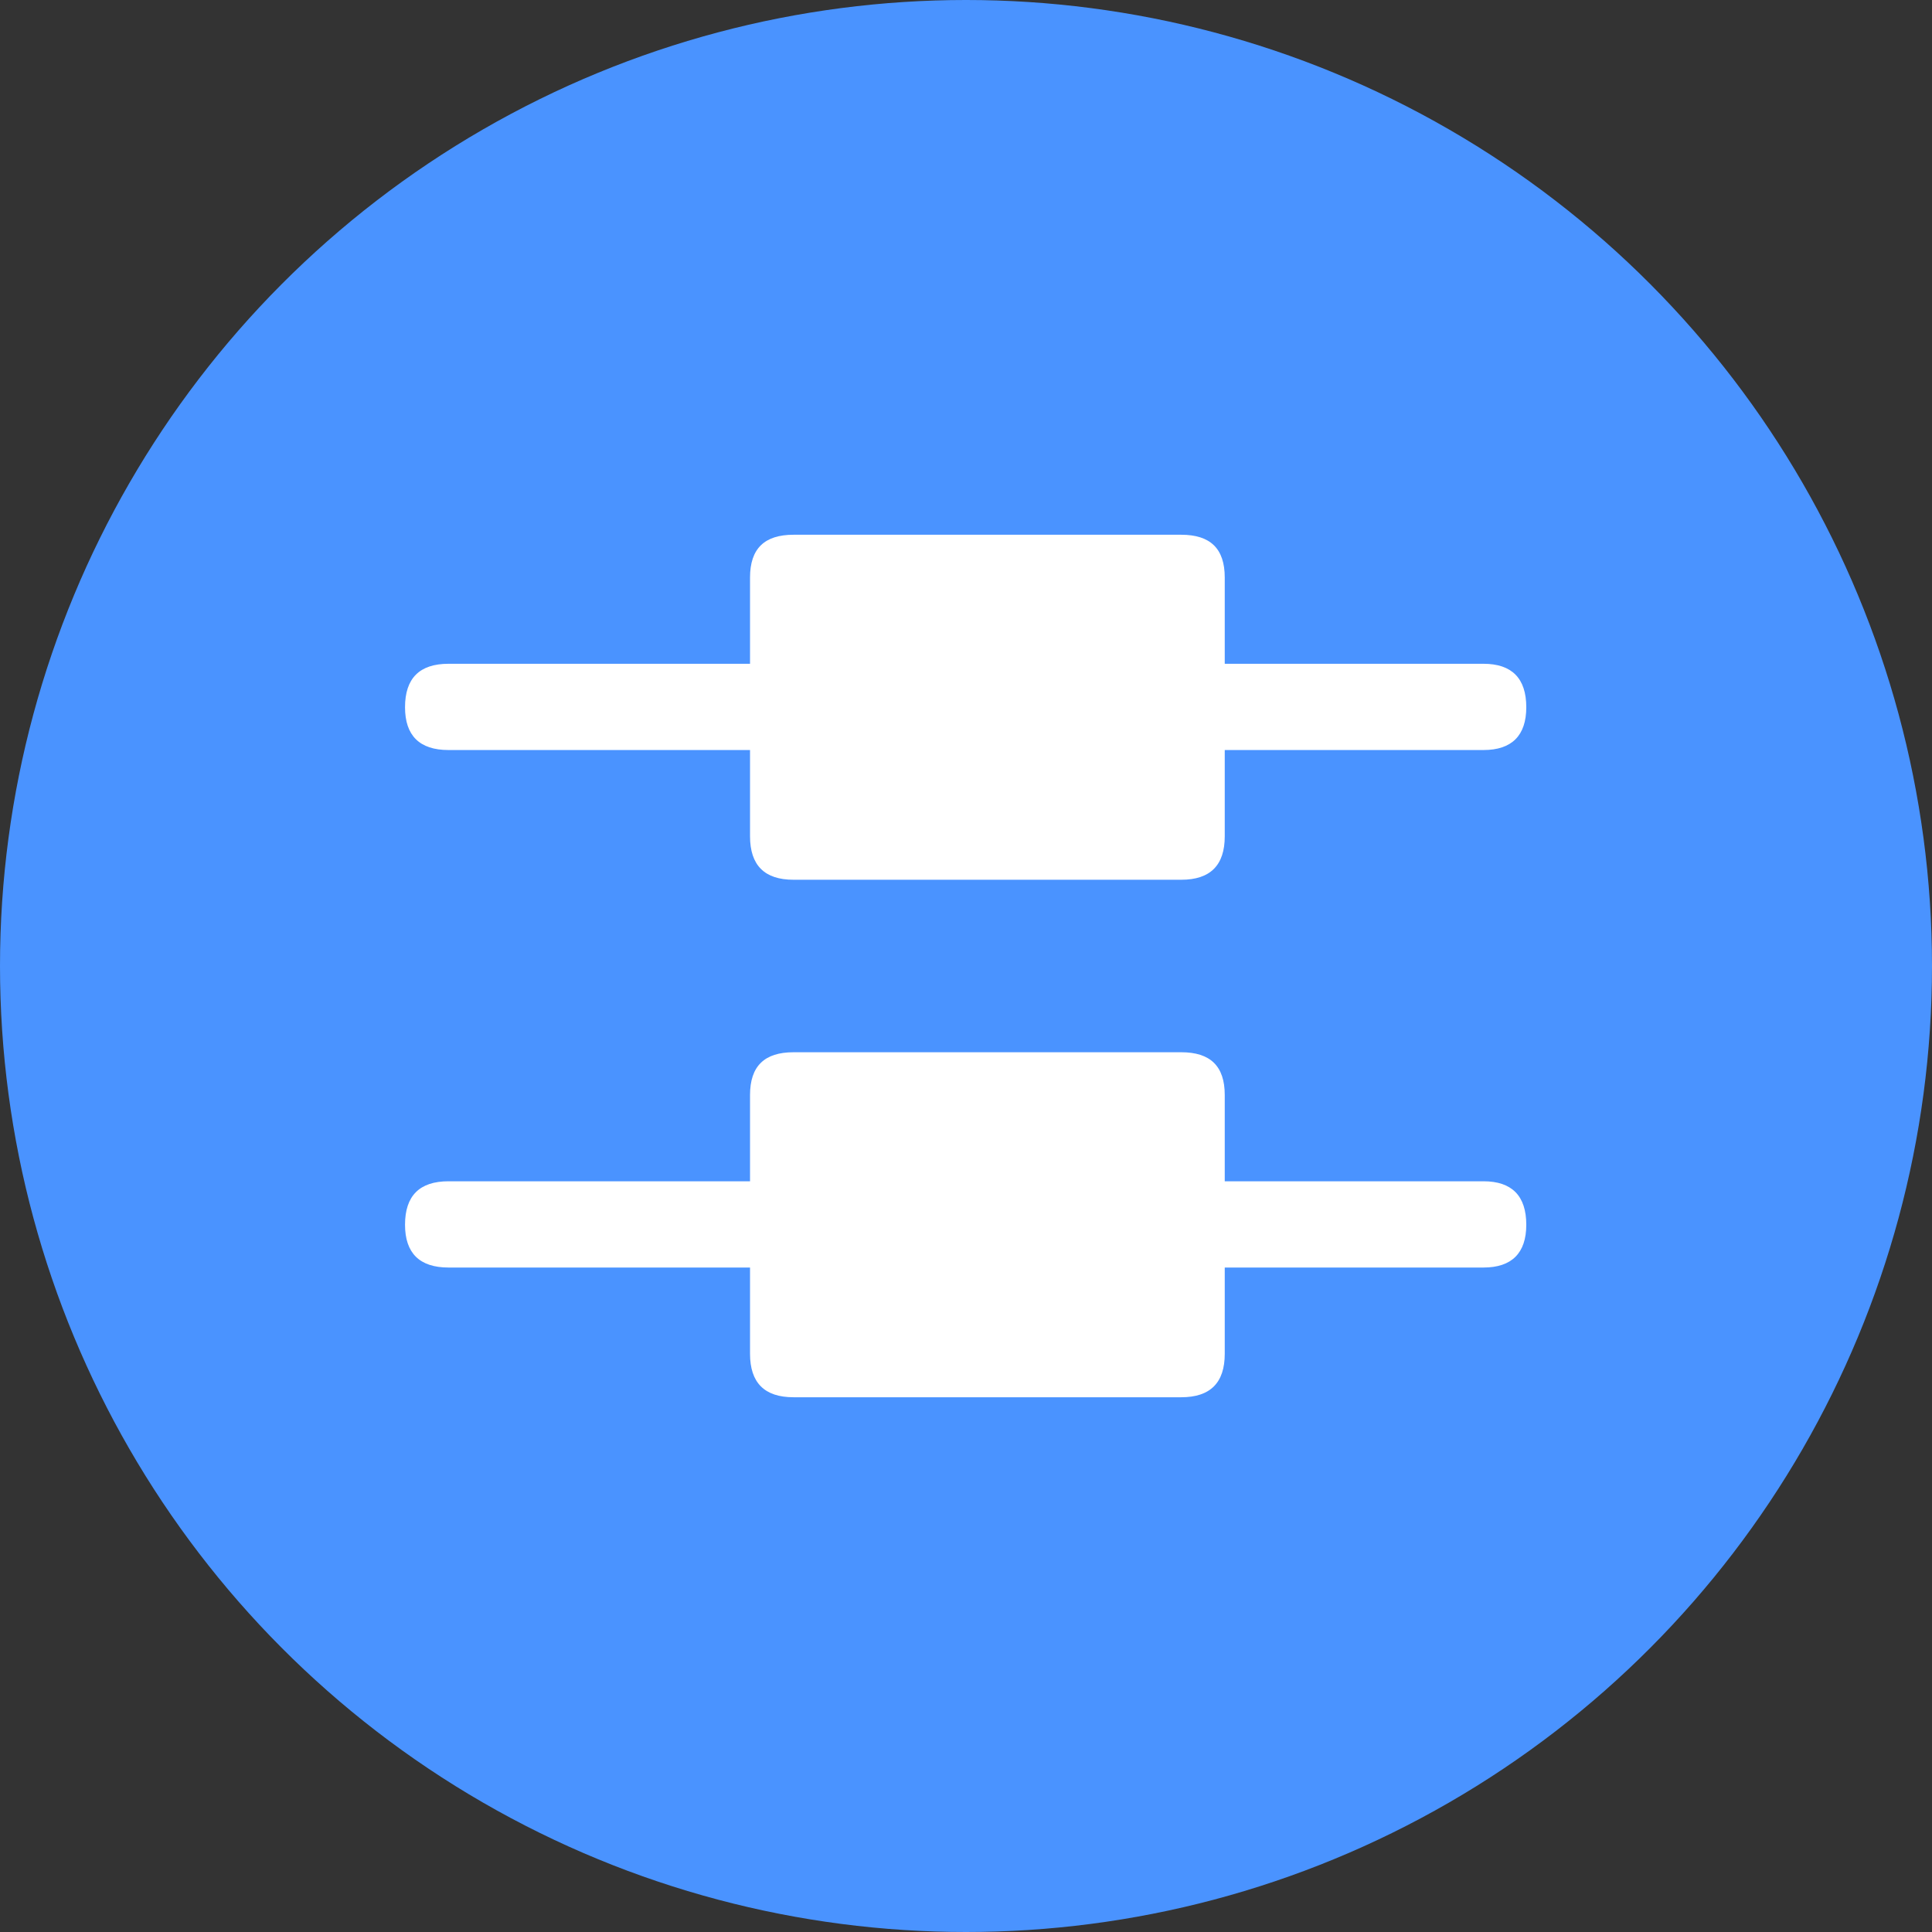 <svg width="28" height="28" viewBox="0 0 28 28" fill="none" xmlns="http://www.w3.org/2000/svg" xmlns:xlink="http://www.w3.org/1999/xlink">
	<rect x="0" y="0" width="28" height="28" fill="#333333" stroke="none"/>
	<desc>
			Created with Pixso.
	</desc>
	<defs>
		<clipPath id="clip111_17">
			<rect id="指令_并行" width="20" height="20" transform="translate(4 24) rotate(-90)" fill="white" fill-opacity="0"/>
		</clipPath>
		<clipPath id="clip111_22">
			<rect id="画板 1" width="28" height="28" fill="white" fill-opacity="0"/>
		</clipPath>
	</defs>
	<g clip-path="url(#clip111_22)">
		<circle id="椭圆 1" cx="14" cy="14" r="14" fill="#4A93FF" fill-opacity="1"/>
		<g clip-path="url(#clip111_17)">
			<path id="path" d="M5.87 10.25C5.87 9.83 6.08 9.62 6.5 9.62L21.5 9.62C21.91 9.62 22.12 9.83 22.12 10.25C22.12 10.66 21.91 10.87 21.5 10.87L6.5 10.87C6.08 10.87 5.87 10.66 5.87 10.25Z" fill="#FFFFFF" fill-opacity="1" fill-rule="nonzero"/>
			<path id="path" d="M5.87 17.75C5.87 17.33 6.08 17.12 6.5 17.12L21.5 17.12C21.91 17.12 22.12 17.33 22.12 17.75C22.12 18.16 21.91 18.37 21.5 18.37L6.5 18.37C6.08 18.37 5.87 18.16 5.87 17.75Z" fill="#FFFFFF" fill-opacity="1" fill-rule="nonzero"/>
			<path id="path" d="M10.87 12.12L10.87 8.37C10.87 7.95 11.08 7.75 11.5 7.75L17.12 7.75C17.54 7.75 17.75 7.95 17.75 8.37L17.75 12.12C17.75 12.54 17.54 12.75 17.12 12.75L11.5 12.75C11.08 12.75 10.87 12.54 10.87 12.12Z" fill="#FFFFFF" fill-opacity="1" fill-rule="nonzero"/>
			<path id="path" d="M10.87 19.62L10.87 15.87C10.87 15.45 11.08 15.25 11.5 15.25L17.12 15.25C17.54 15.25 17.75 15.45 17.75 15.87L17.75 19.62C17.75 20.04 17.54 20.25 17.12 20.25L11.5 20.25C11.08 20.25 10.87 20.04 10.87 19.62Z" fill="#FFFFFF" fill-opacity="1" fill-rule="nonzero"/>
		</g>
	</g>
</svg>
